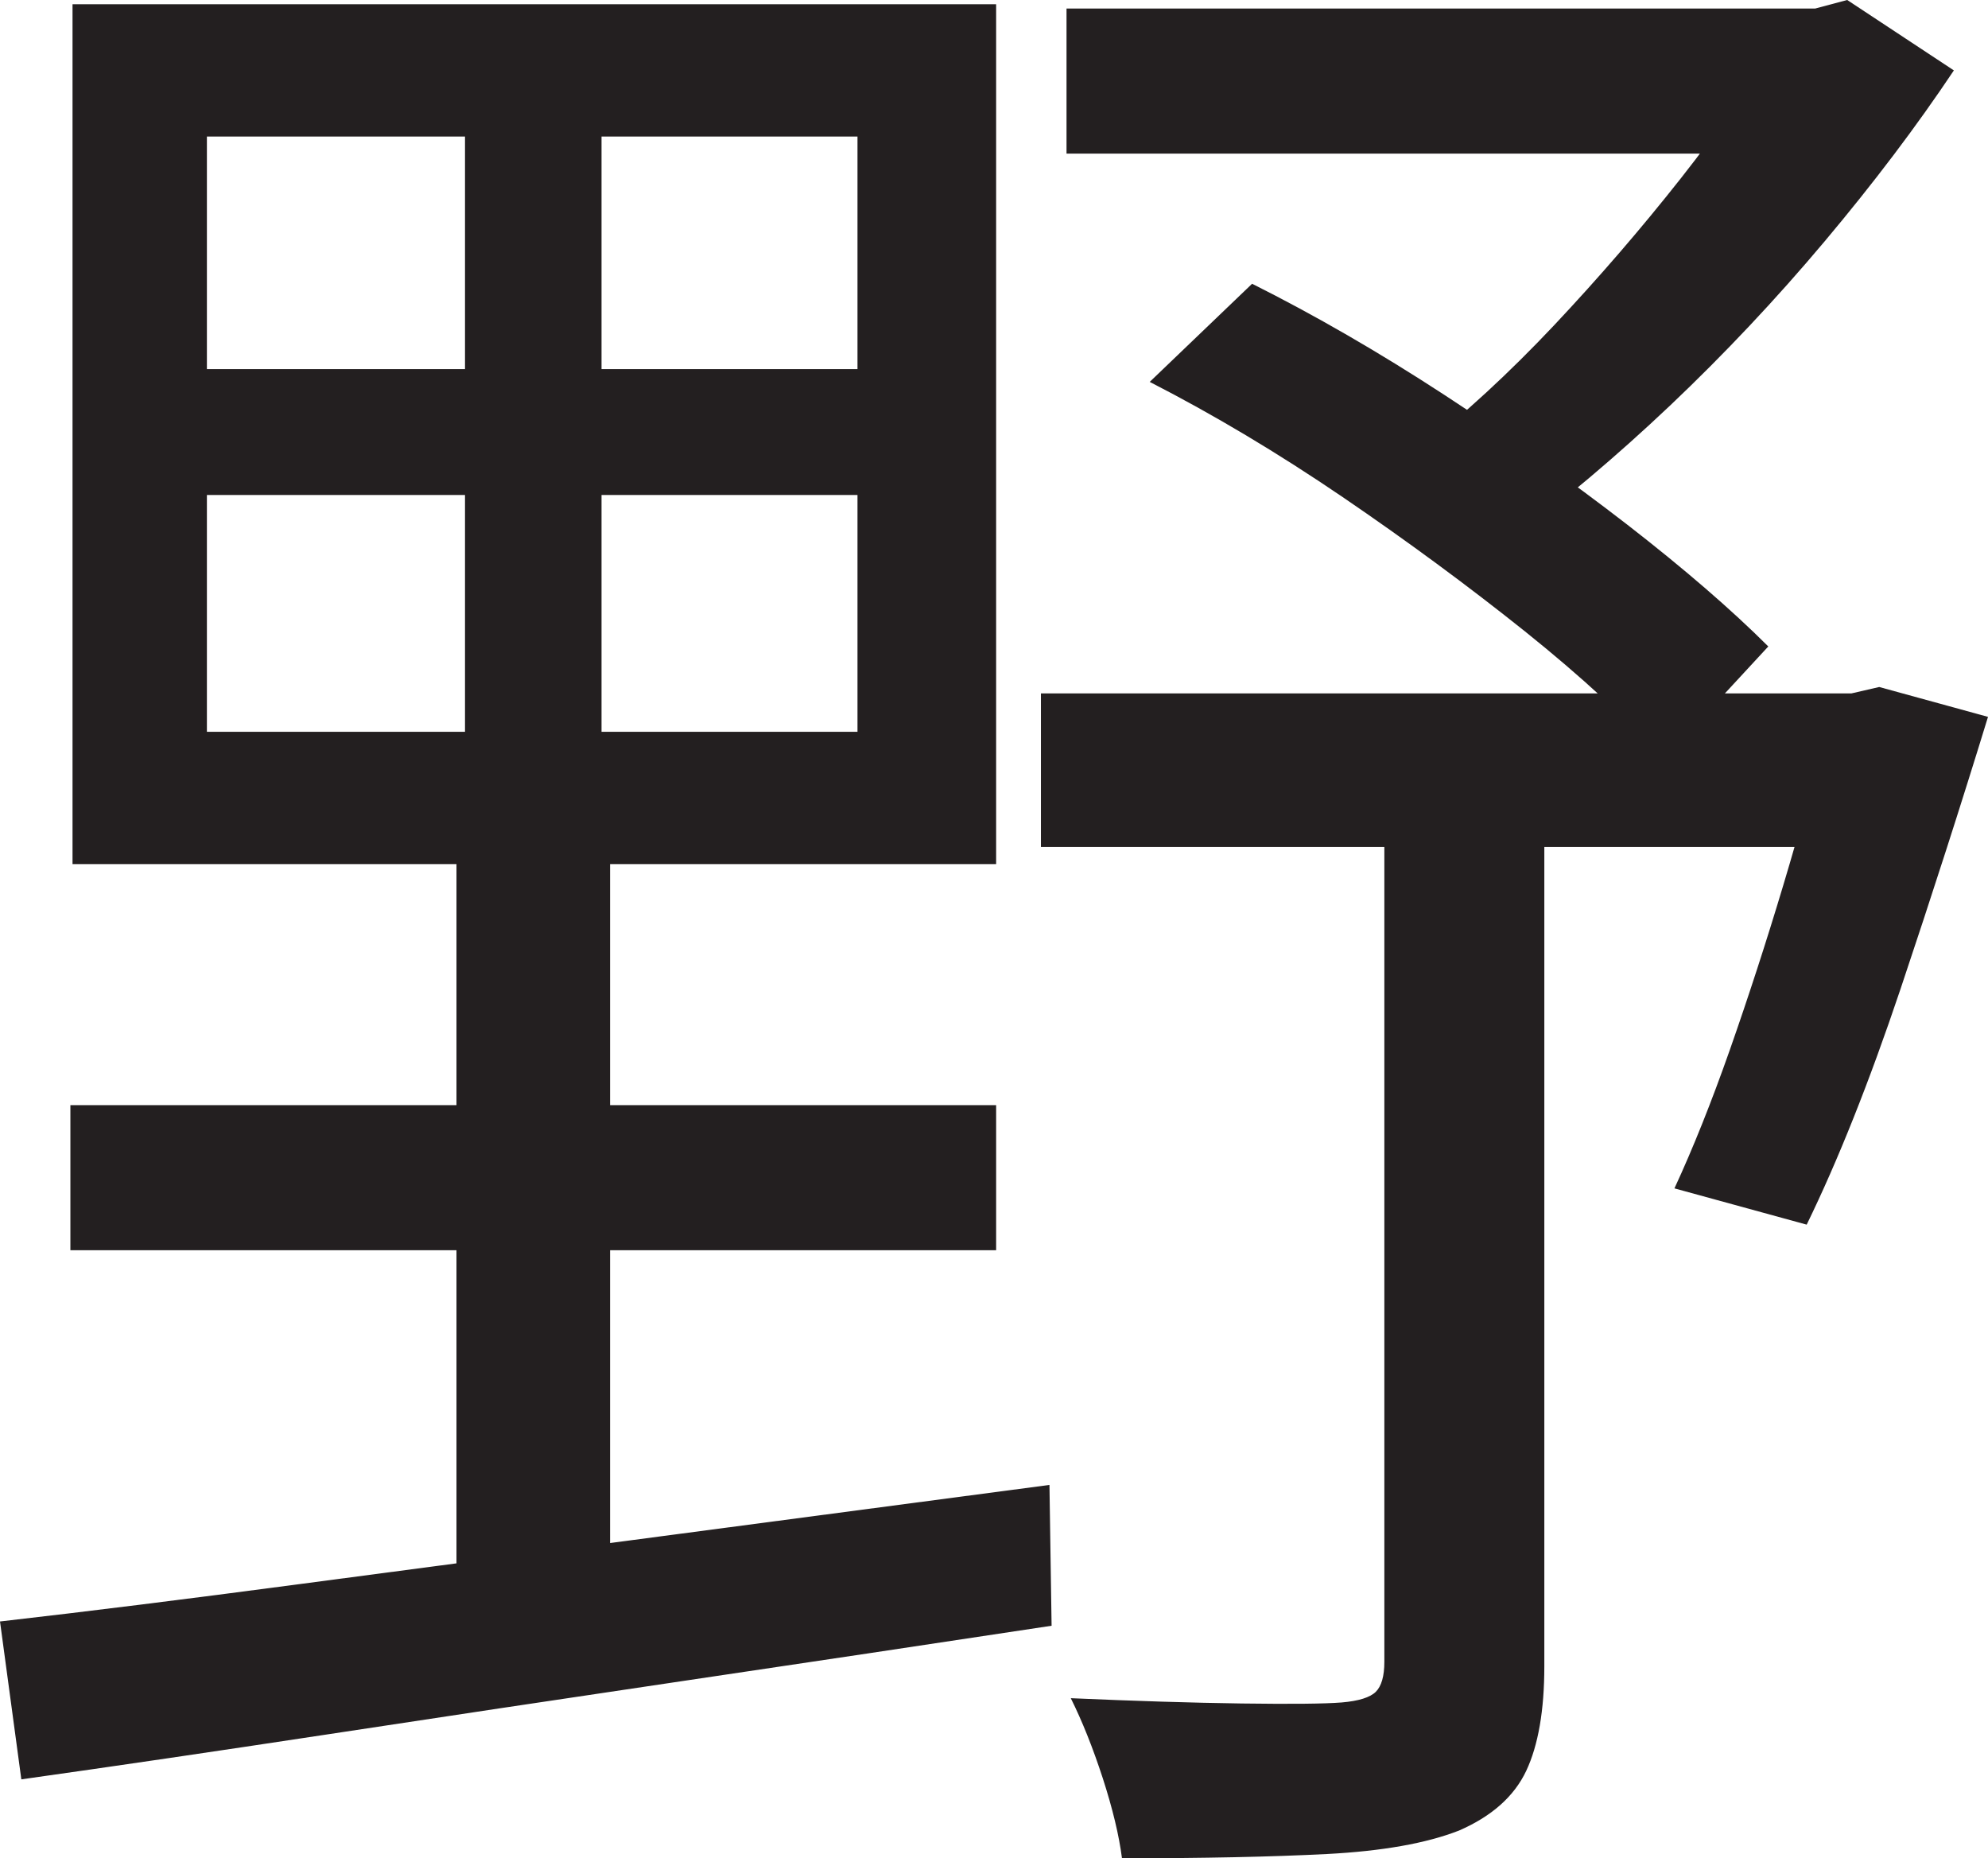 <?xml version="1.0" encoding="UTF-8"?>
<svg id="Layer_1" data-name="Layer 1" xmlns="http://www.w3.org/2000/svg" viewBox="0 0 233 217.75">
  <path d="M0,190c10.16-1.16,21.88-2.62,35.12-4.38s27.41-3.62,42.5-5.62c15.08-2,30.21-4,45.38-6l.25,16.5c-14.34,2.17-28.79,4.34-43.38,6.5-14.59,2.16-28.46,4.25-41.62,6.25-13.17,2-25.09,3.75-35.75,5.25l-2.5-18.5ZM8.25,129.5h108.5v17H8.25v-17ZM8.5.5h108.25v100.75H8.5V.5ZM24.25,16v27.25h76.25v-27.25H24.25ZM24.25,58v27.75h76.25v-27.75H24.25ZM54.5,6.5h16v87.75h1v92.5h-18v-92.5h1V6.5ZM122,81.25h97.75v18h-97.75v-18ZM125,1h91v17h-91V1ZM162.25,90.25h18.75v105c0,5.16-.71,9.25-2.12,12.25-1.42,3-4.04,5.33-7.88,7-3.84,1.5-9,2.41-15.5,2.75-6.5.33-14.5.5-24,.5-.34-2.67-1.09-5.79-2.25-9.38-1.17-3.59-2.42-6.71-3.75-9.38,7.5.33,14.16.54,20,.62,5.83.08,9.75.04,11.75-.12,2-.17,3.33-.59,4-1.25.66-.66,1-1.83,1-3.5v-104.5ZM134.75,44.75l12-11.5c7.33,3.67,14.83,8,22.5,13,7.66,5,14.83,10.09,21.5,15.25,6.66,5.17,12.16,9.92,16.5,14.25l-12.25,13.25c-4.17-4.66-9.59-9.66-16.25-15-6.67-5.33-13.79-10.58-21.38-15.75-7.59-5.16-15.12-9.66-22.62-13.5ZM208.25,1h4.5l3.75-1,12.5,8.25c-4.34,6.5-9.38,13.17-15.12,20-5.75,6.84-11.79,13.25-18.12,19.25-6.34,6-12.67,11.34-19,16-1.17-1.83-2.84-3.79-5-5.88-2.17-2.08-4-3.71-5.5-4.88,5.33-4.16,10.62-9.04,15.88-14.62,5.25-5.58,10.21-11.33,14.88-17.25,4.66-5.91,8.41-11.38,11.25-16.38V1ZM214.25,81.25h2.75l3.25-.75,12.75,3.5c-3.17,10.34-6.59,20.96-10.25,31.88-3.67,10.92-7.34,20.12-11,27.62l-15.5-4.25c2.16-4.66,4.33-10.08,6.5-16.25,2.16-6.16,4.25-12.58,6.25-19.25,2-6.66,3.75-13.08,5.25-19.25v-3.25Z" style="fill: #231f20; stroke-width: 0px;"/>
</svg>